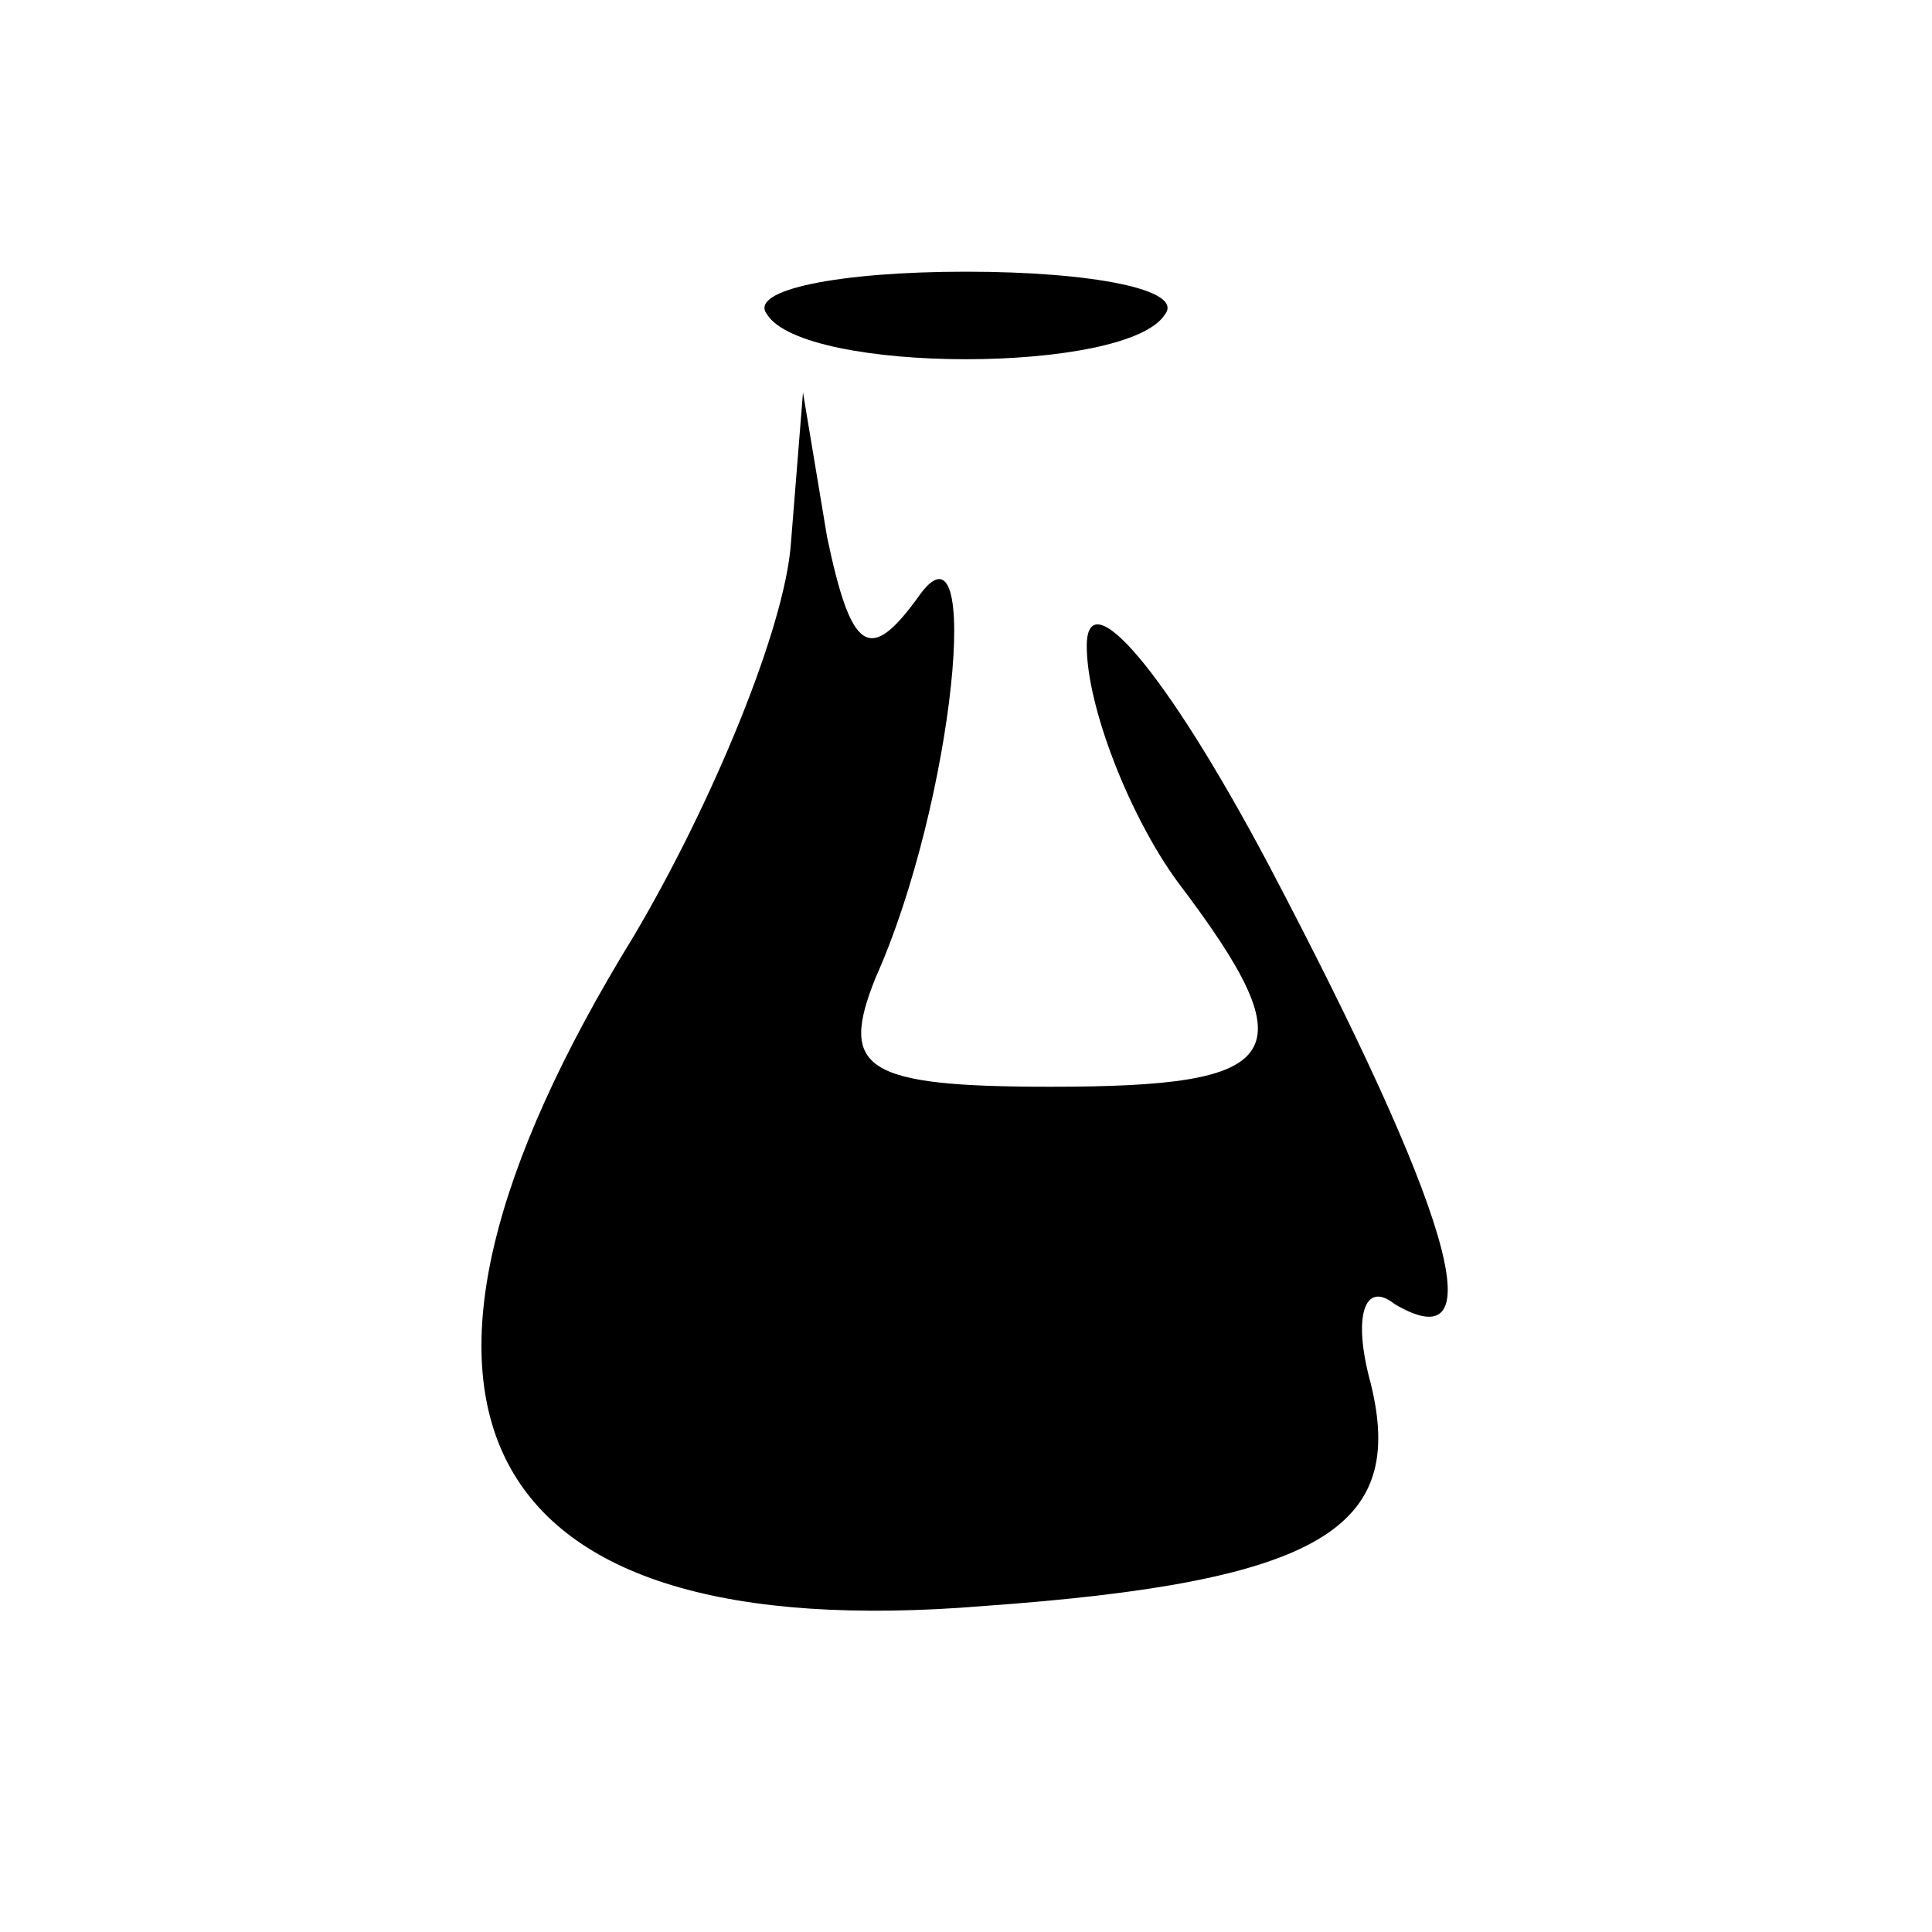<?xml version="1.0" standalone="no"?>
<!DOCTYPE svg PUBLIC "-//W3C//DTD SVG 20010904//EN"
 "http://www.w3.org/TR/2001/REC-SVG-20010904/DTD/svg10.dtd">
<svg version="1.0" xmlns="http://www.w3.org/2000/svg"
 width="32pt" height="32pt" viewBox="0 0 32 32"
 preserveAspectRatio="xMidYMid meet">
<g transform="translate(0,32) scale(0.1,-0.1)"
fill="#000000" stroke="none">
<path fill="#000000" stroke="none" d="M127 268 c6 -10 60 -10 66 0 3 4 -12 7
-33 7 -21 0 -36 -3 -33 -7z"/>
<path fill="#000000" stroke="none" d="M131 230 c-1 -14 -13 -43 -26 -65 -48
-78 -27 -118 58 -111 56 4 70 13 64 37 -3 11 -1 17 4 13 17 -10 9 16 -21 73
-17 32 -30 47 -30 36 0 -10 7 -28 15 -39 22 -29 18 -34 -21 -34 -31 0 -35 3
-29 18 13 29 18 79 7 63 -8 -11 -11 -9 -15 10 l-4 24 -2 -25z"/>
</g>
</svg>
